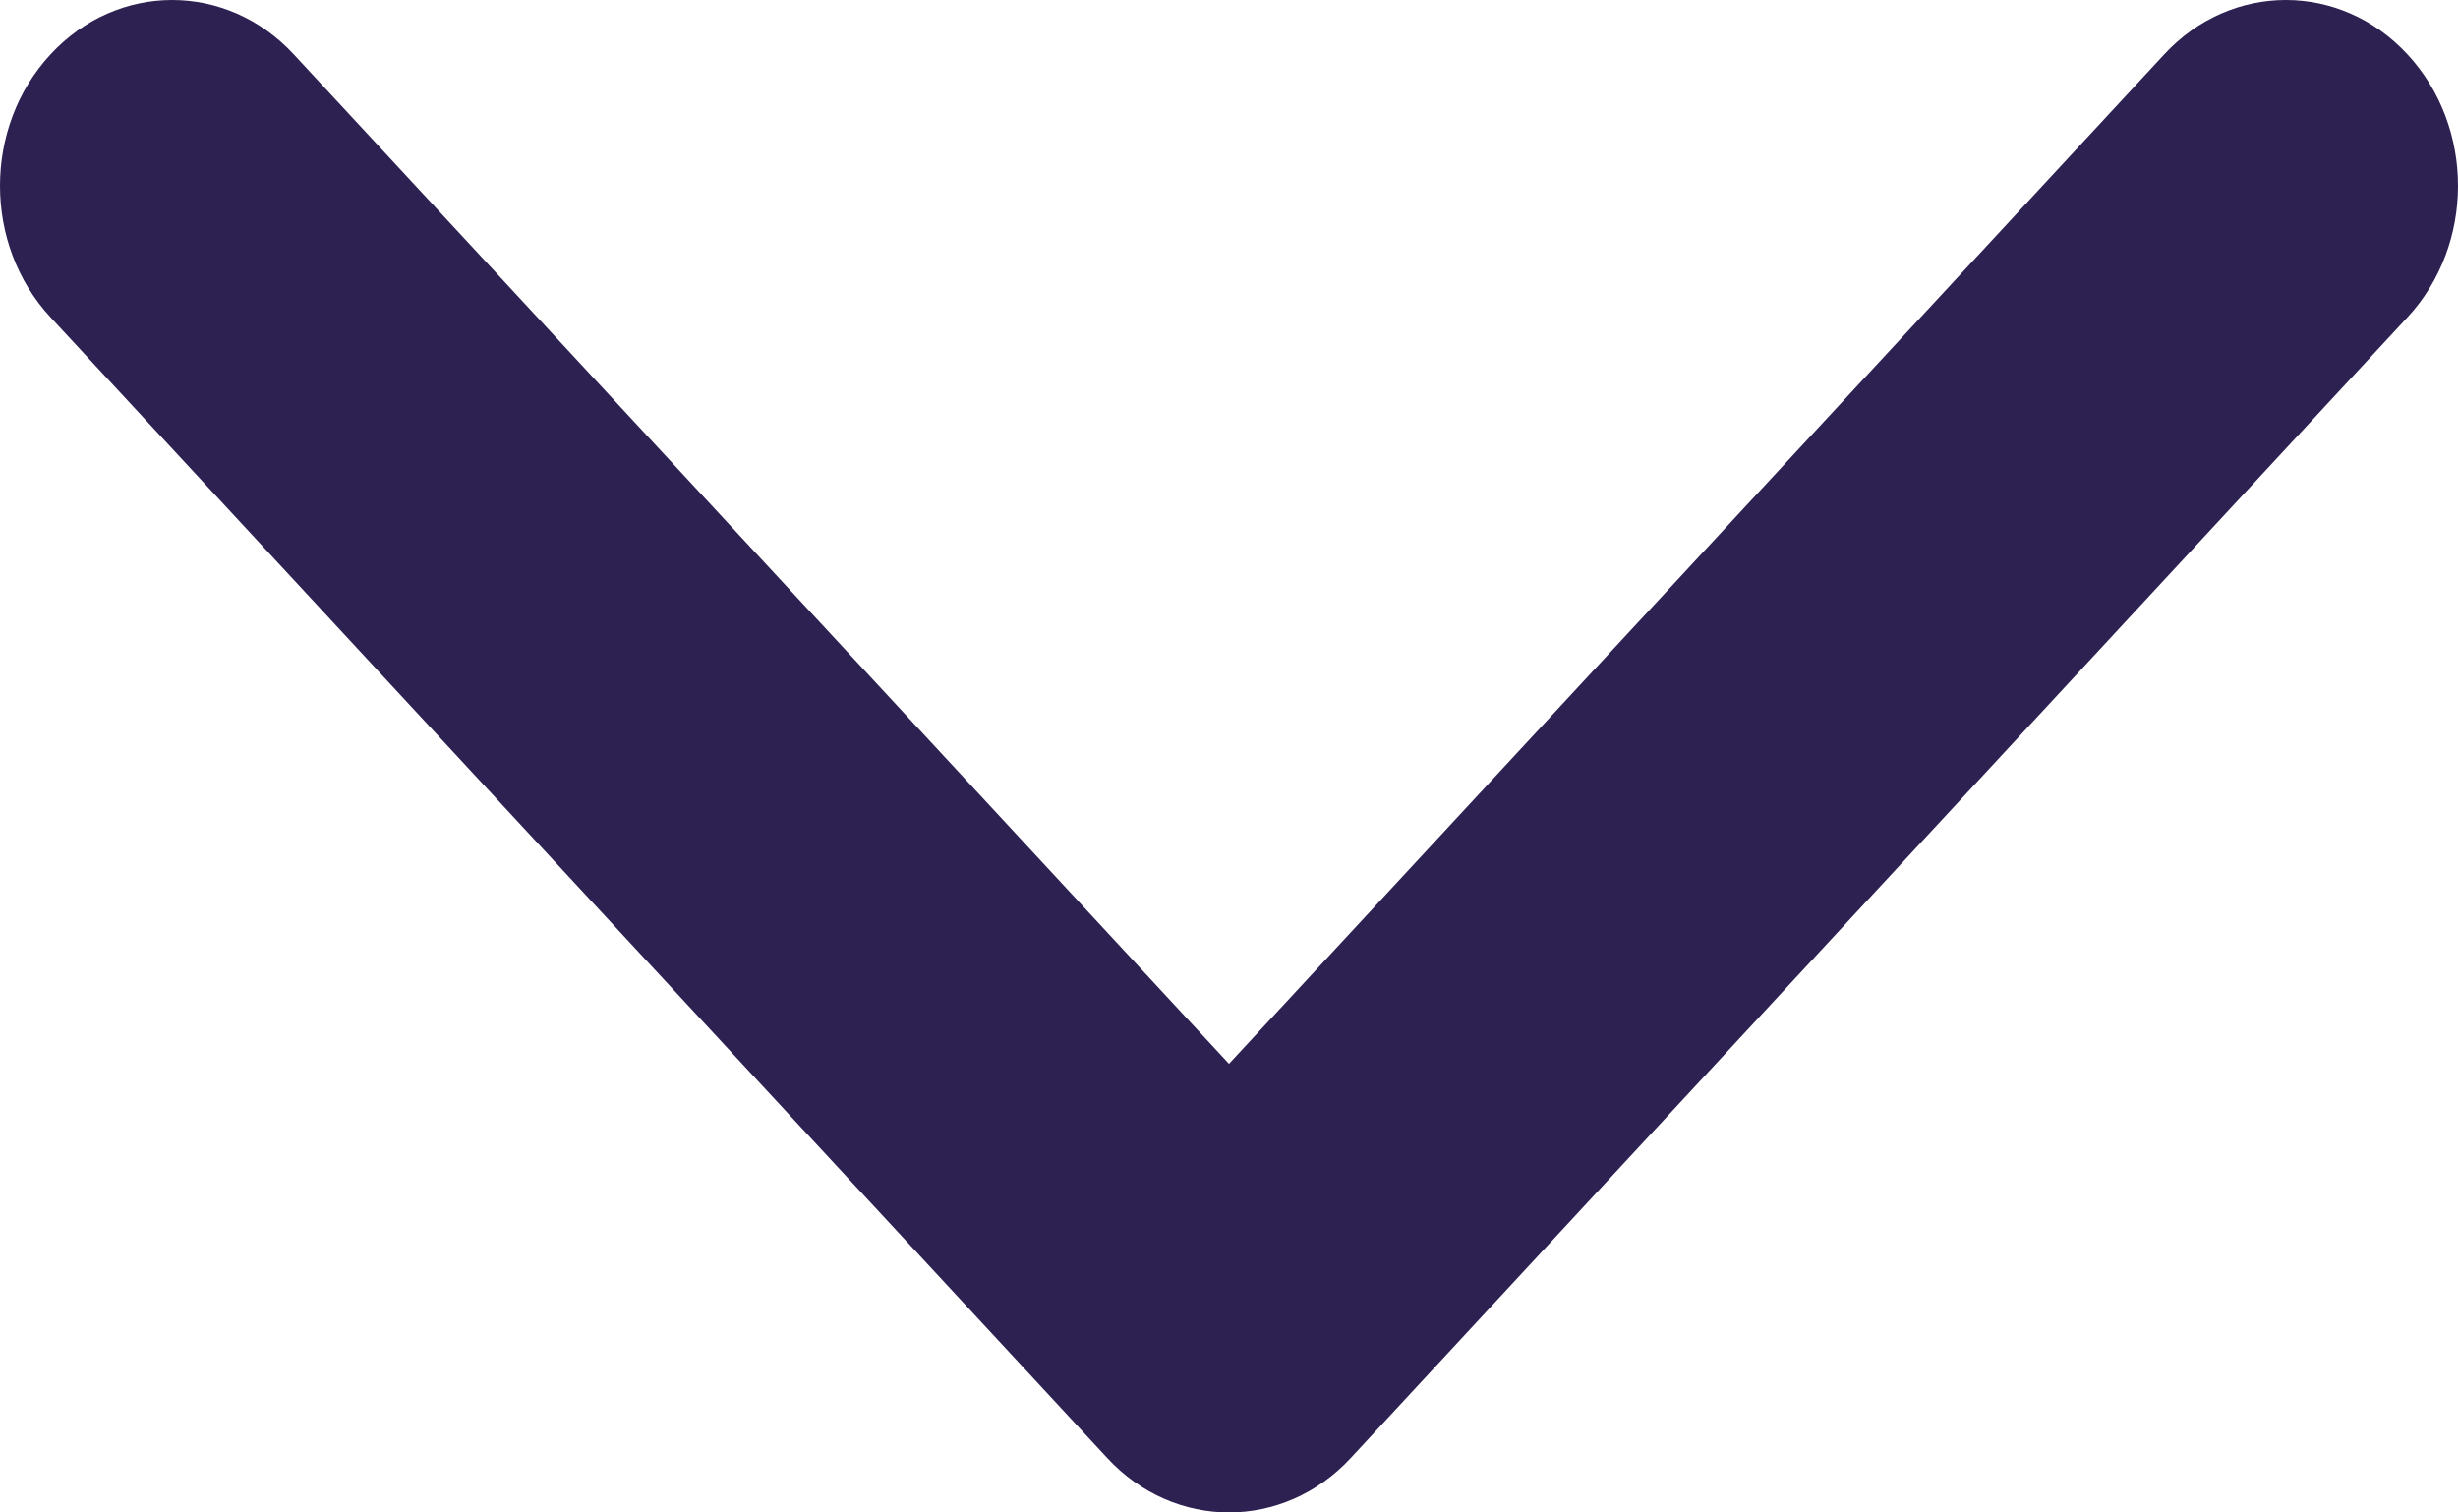 <svg width="13" height="8" viewBox="0 0 13 8" fill="none" xmlns="http://www.w3.org/2000/svg">
<path d="M6.5 8C6.267 8 6.034 7.904 5.856 7.712L0.267 1.678C-0.089 1.294 -0.089 0.672 0.267 0.288C0.622 -0.096 1.199 -0.096 1.554 0.288L6.5 5.627L11.446 0.288C11.801 -0.096 12.378 -0.096 12.733 0.288C13.089 0.672 13.089 1.294 12.733 1.678L7.144 7.712C6.966 7.904 6.733 8 6.5 8Z" fill="#2D2151"/>
</svg>
